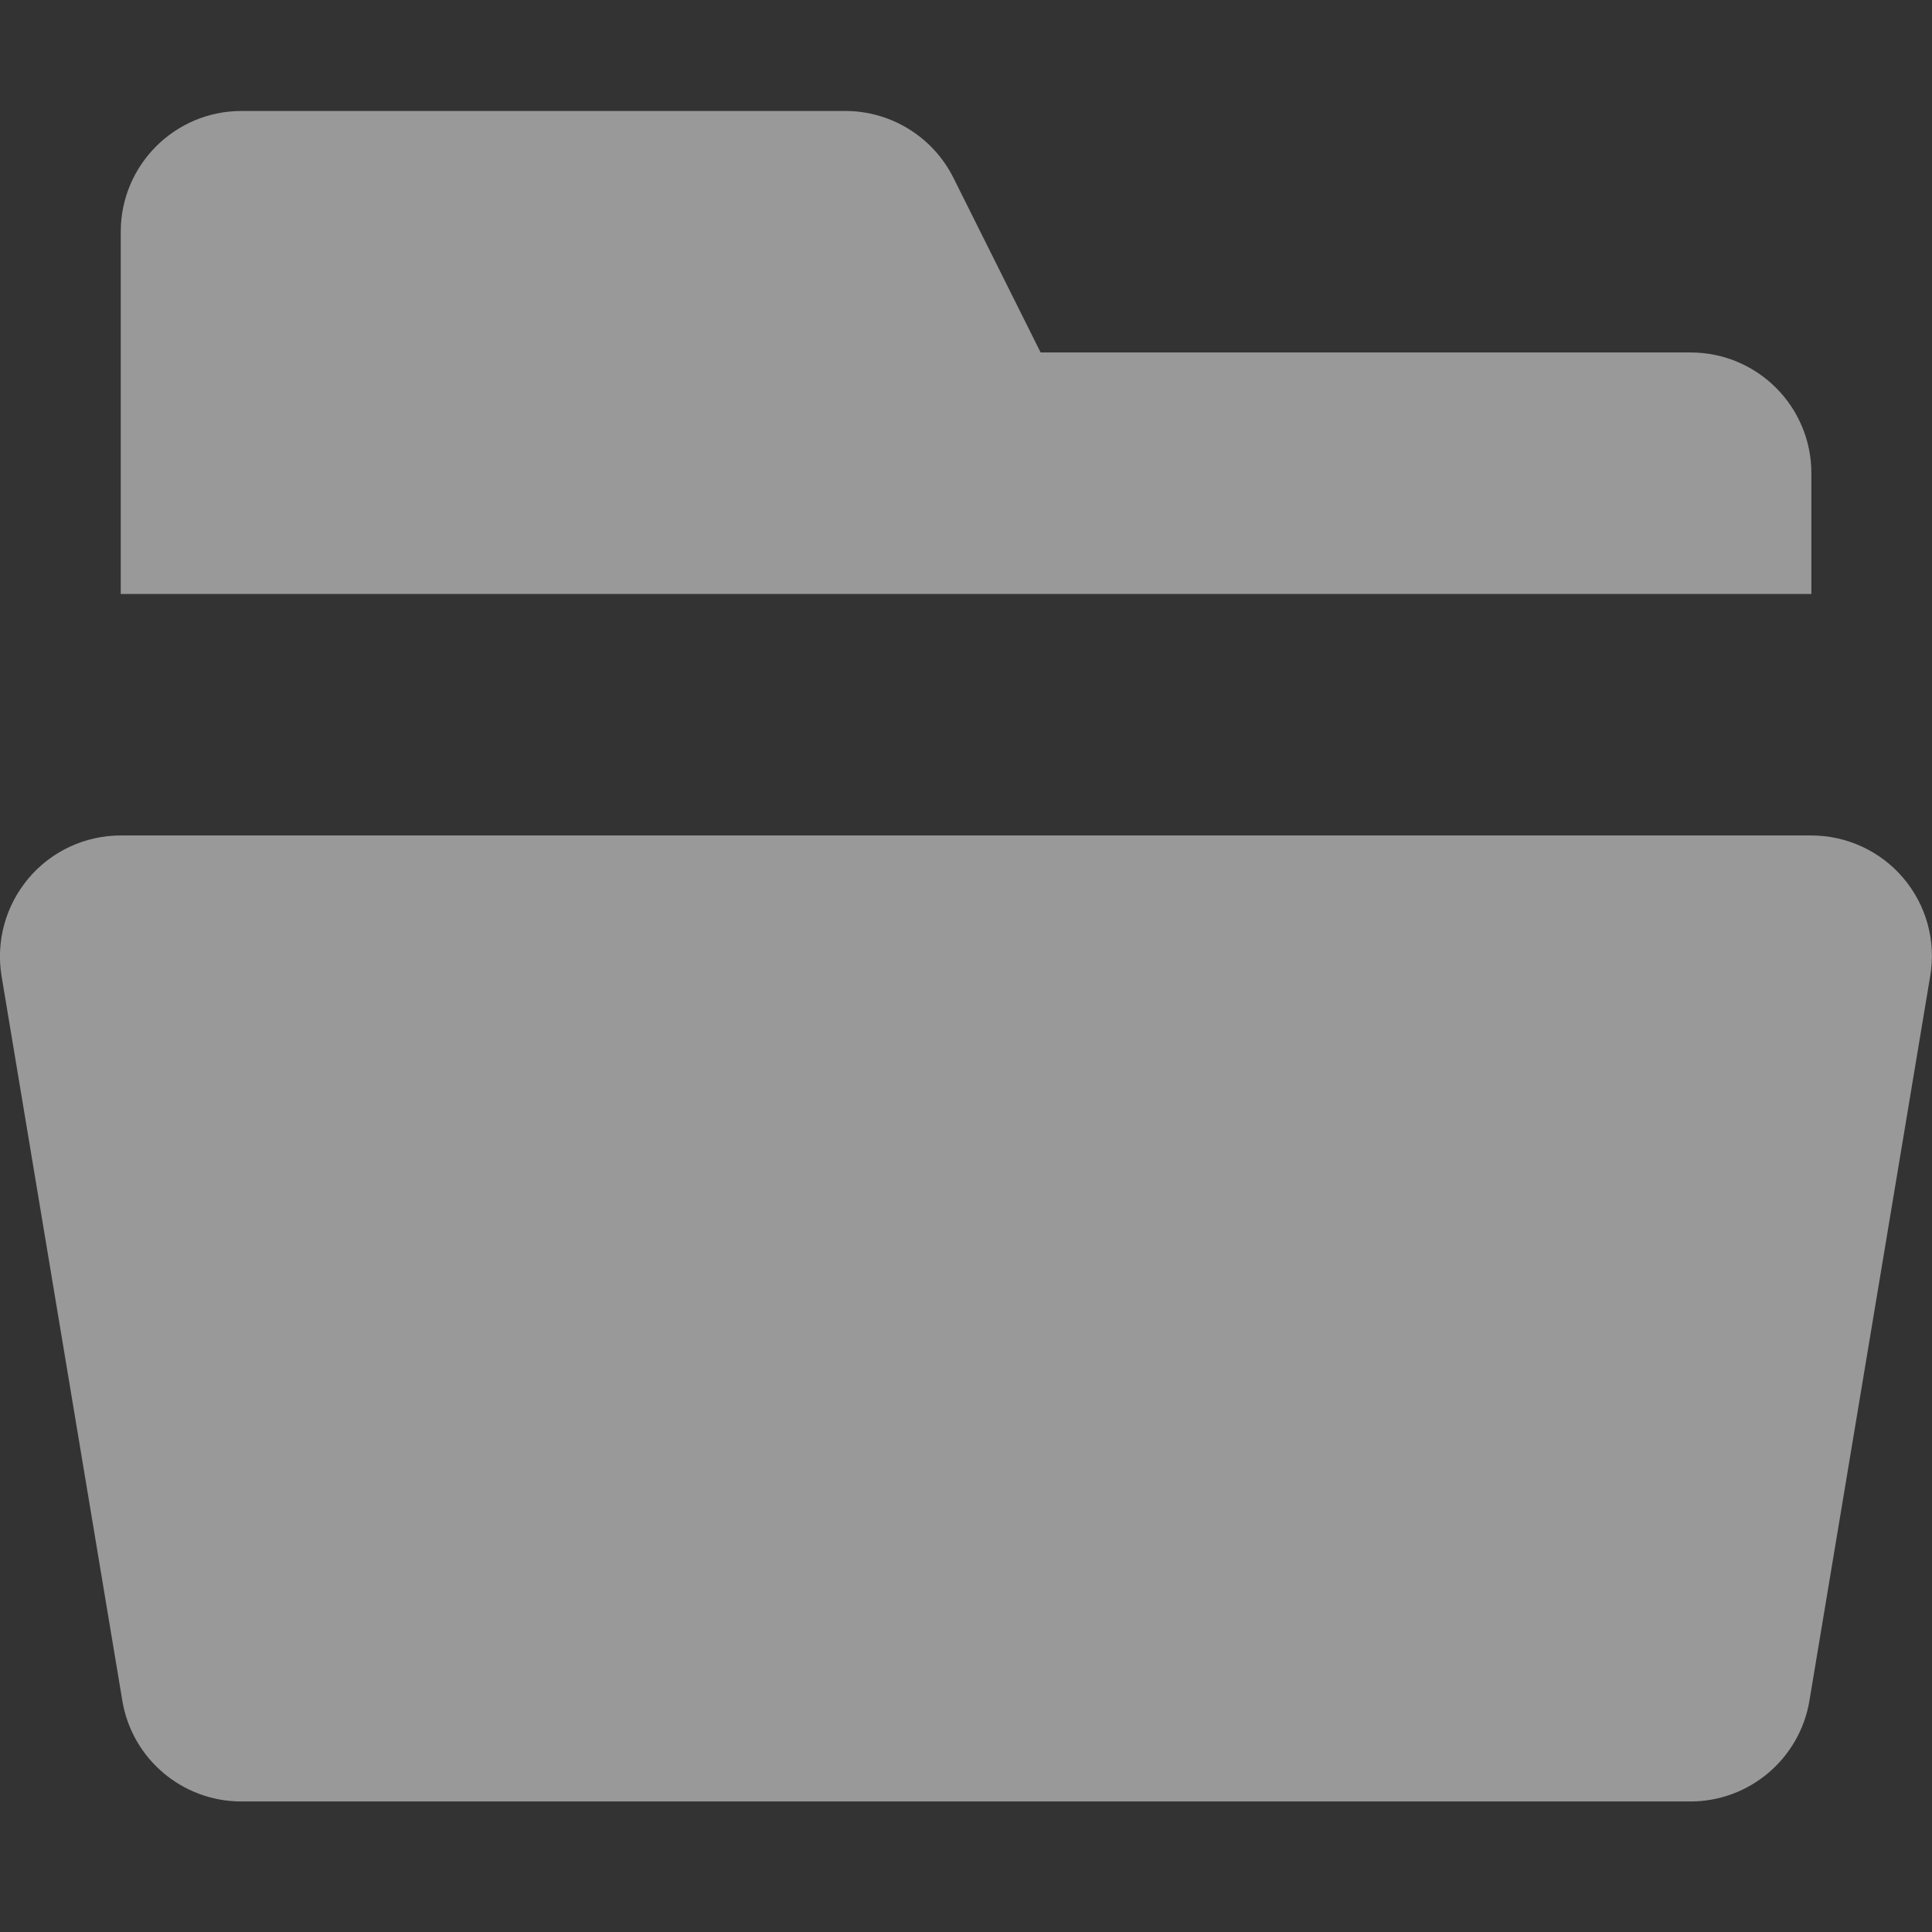 <svg width="16" height="16" viewBox="0 0 16 16" fill="none" xmlns="http://www.w3.org/2000/svg">
<rect x="0" y="0" width="16" height="16" fill="#333333" stroke="none"/>
<g id="Frame">
<g id="Union" opacity="0.5">
<path d="M8.618 2.919H14.001C14.553 2.919 15.001 3.366 15.001 3.919V4.919H1V1.919C1 1.367 1.448 0.919 2 0.919H7C7.379 0.919 7.725 1.133 7.895 1.471L8.618 2.919Z" fill="white"/>
<path d="M15 6.919C15.294 6.919 15.573 7.048 15.763 7.272C15.953 7.497 16.035 7.793 15.985 8.084L14.985 14.084C14.905 14.565 14.488 14.919 13.999 14.919H1.999C1.51 14.919 1.093 14.566 1.013 14.084L0.013 8.084C-0.035 7.794 0.047 7.498 0.237 7.273C0.427 7.048 0.706 6.919 1 6.919H15Z" fill="white"/>
</g>
</g>
</svg>
